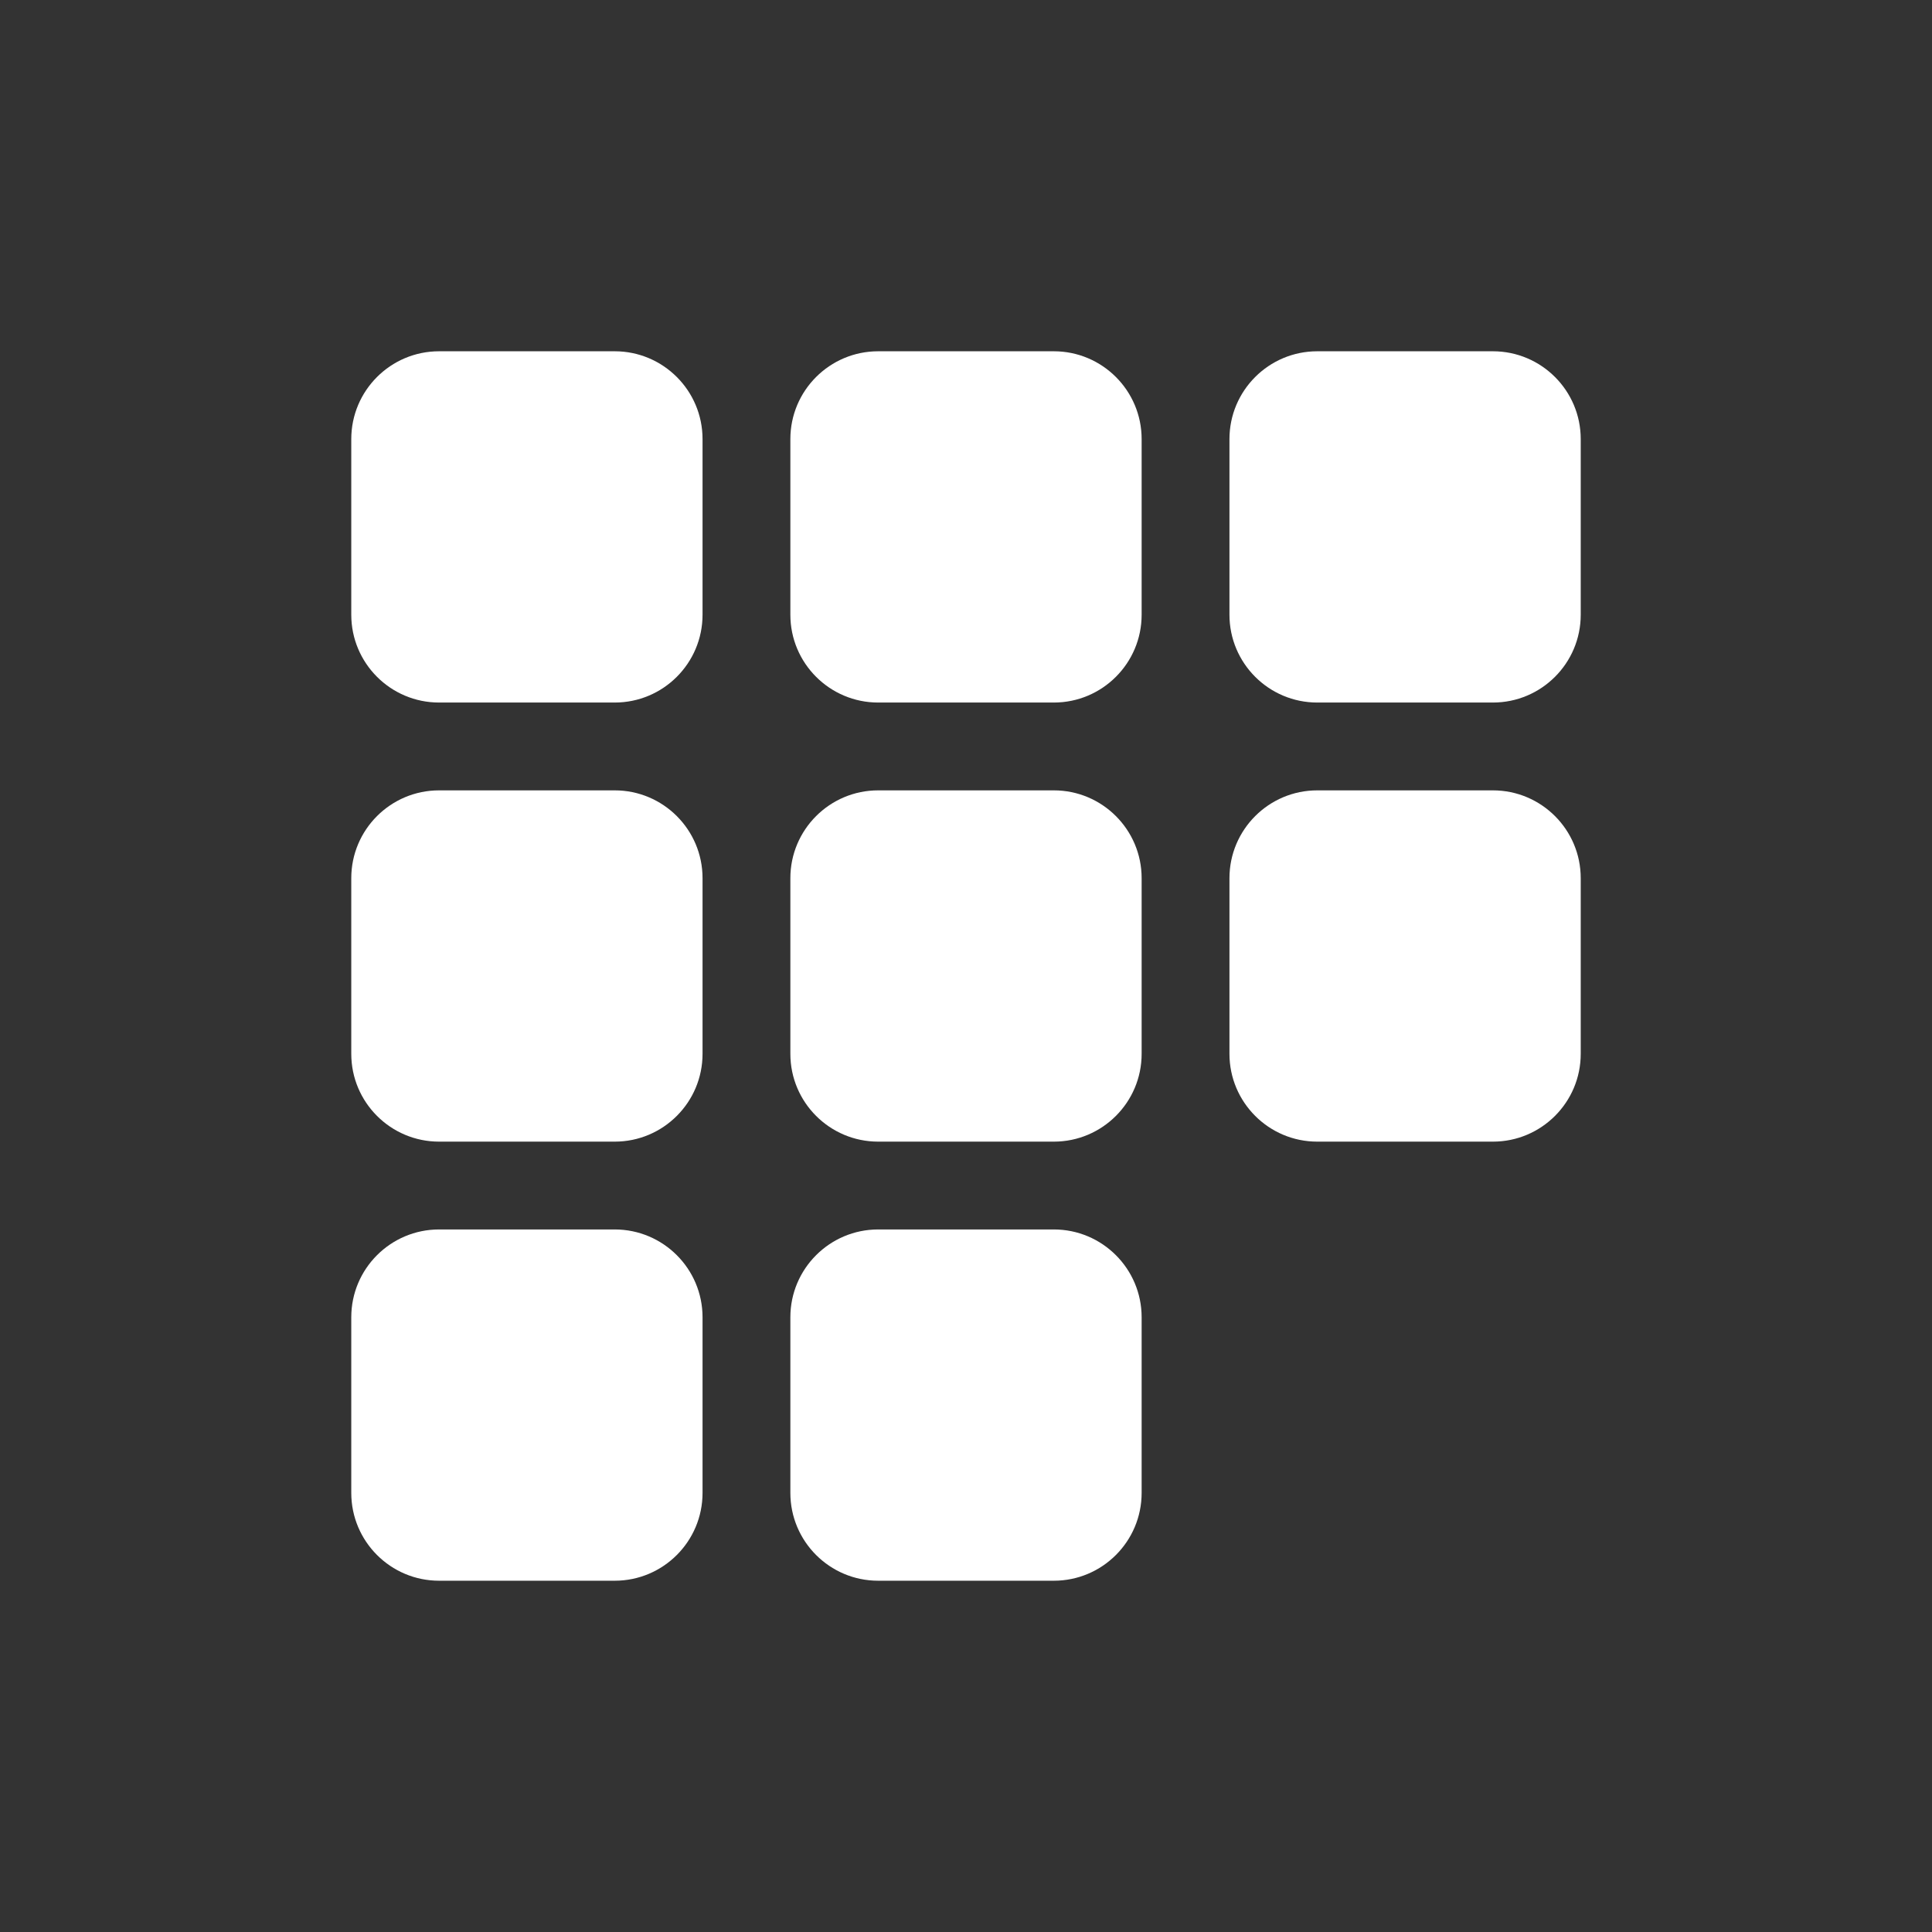 <svg width="22" height="22" viewBox="0 0 22 22" fill="none" xmlns="http://www.w3.org/2000/svg">
<rect x="0" y="0" width="22" height="22" fill="#333333" stroke="none"/>
<path d="M4 5C4 4.448 4.448 4 5 4H7C7.552 4 8 4.448 8 5V7C8 7.552 7.552 8 7 8H5C4.448 8 4 7.552 4 7V5Z" fill="white"/>
<path d="M4 10C4 9.448 4.448 9 5 9H7C7.552 9 8 9.448 8 10V12C8 12.552 7.552 13 7 13H5C4.448 13 4 12.552 4 12V10Z" fill="white"/>
<path d="M4 15C4 14.448 4.448 14 5 14H7C7.552 14 8 14.448 8 15V17C8 17.552 7.552 18 7 18H5C4.448 18 4 17.552 4 17V15Z" fill="white"/>
<path d="M14 5C14 4.448 14.448 4 15 4H17C17.552 4 18 4.448 18 5V7C18 7.552 17.552 8 17 8H15C14.448 8 14 7.552 14 7V5Z" fill="white"/>
<path d="M14 10C14 9.448 14.448 9 15 9H17C17.552 9 18 9.448 18 10V12C18 12.552 17.552 13 17 13H15C14.448 13 14 12.552 14 12V10Z" fill="white"/>
<path d="M9 5C9 4.448 9.448 4 10 4H12C12.552 4 13 4.448 13 5V7C13 7.552 12.552 8 12 8H10C9.448 8 9 7.552 9 7V5Z" fill="white"/>
<path d="M9 10C9 9.448 9.448 9 10 9H12C12.552 9 13 9.448 13 10V12C13 12.552 12.552 13 12 13H10C9.448 13 9 12.552 9 12V10Z" fill="white"/>
<path d="M9 15C9 14.448 9.448 14 10 14H12C12.552 14 13 14.448 13 15V17C13 17.552 12.552 18 12 18H10C9.448 18 9 17.552 9 17V15Z" fill="white"/>
</svg>
